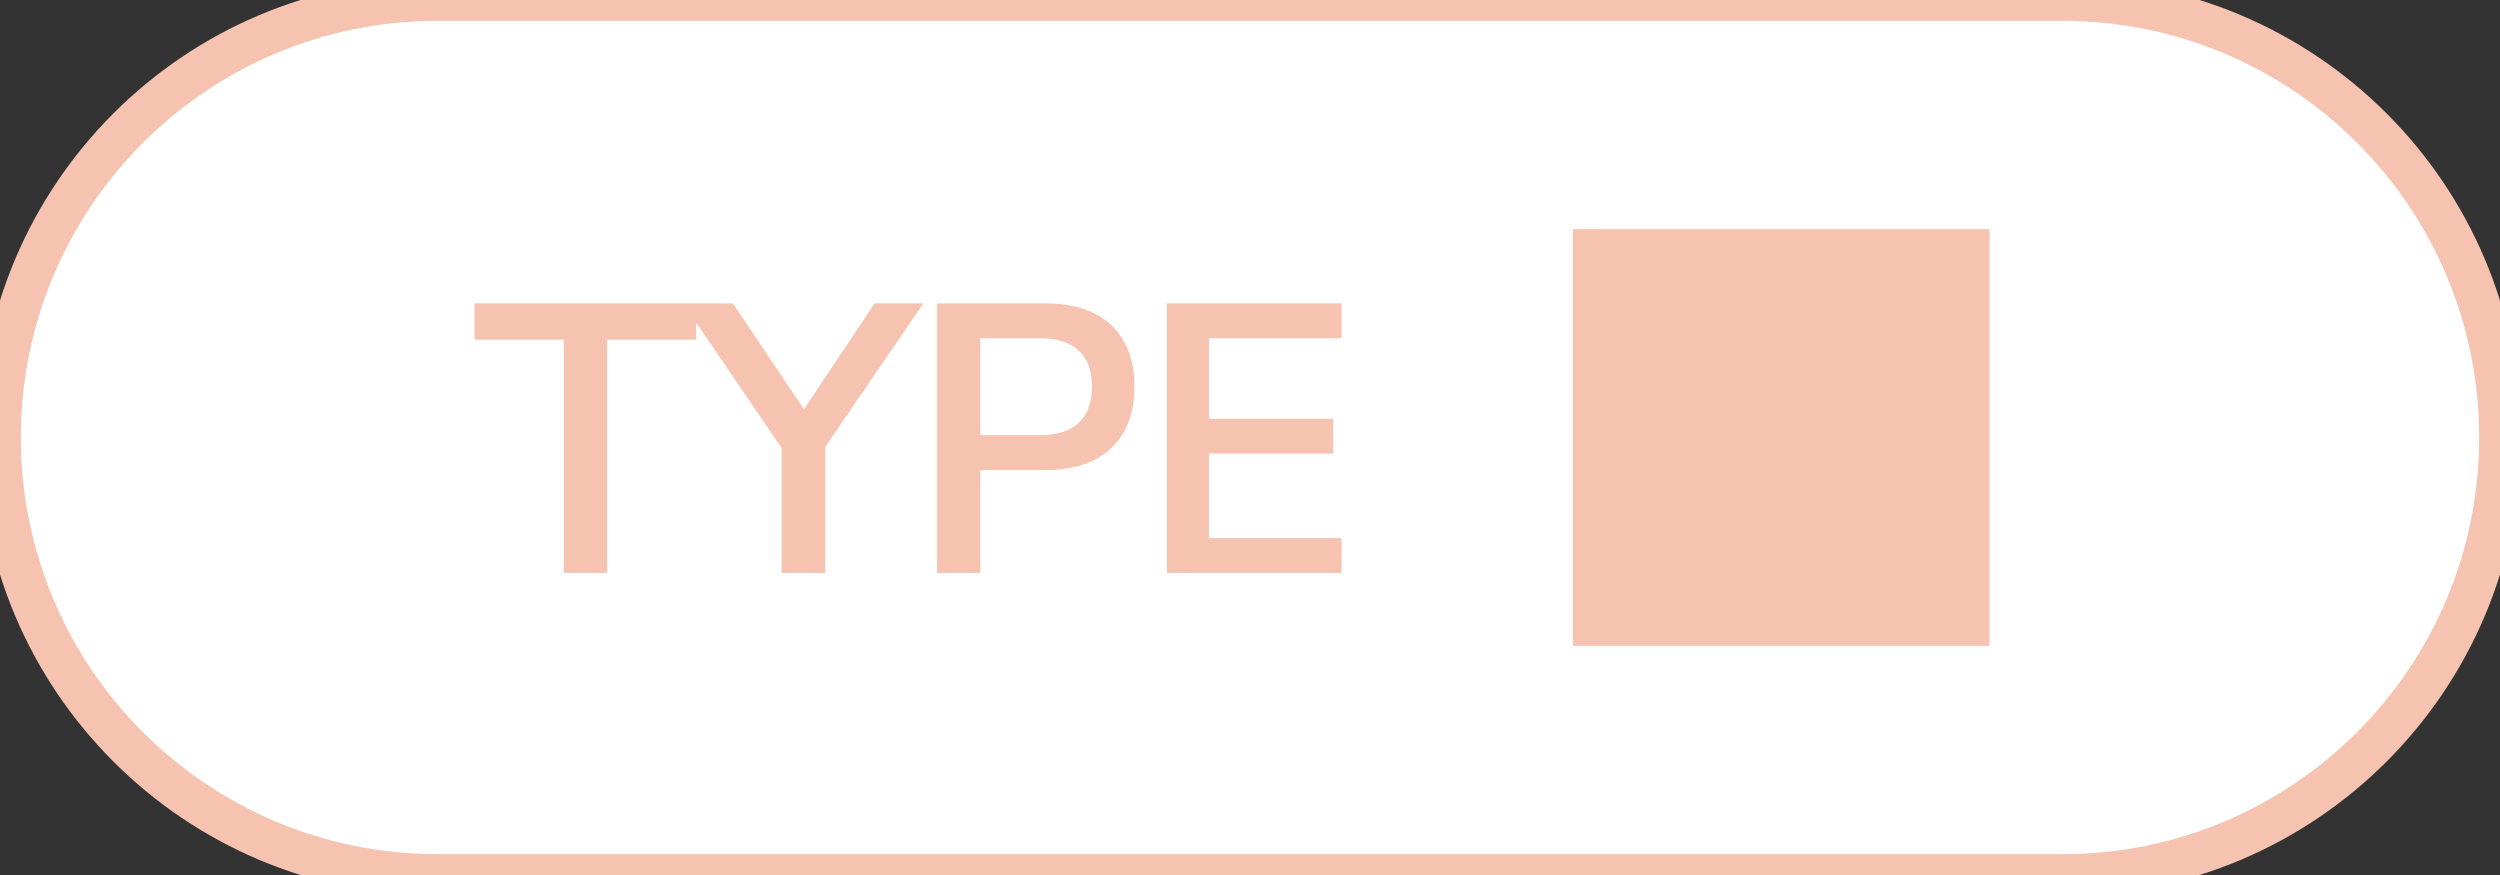 <svg width="120" height="42" viewBox="0 0 120 42" fill="none" xmlns="http://www.w3.org/2000/svg">
<rect x="0" y="0" width="120" height="42" fill="#333333" stroke="none"/>
<path d="M0 21C0 9.402 9.402 0 21 0H99C110.598 0 120 9.402 120 21V21C120 32.598 110.598 42 99 42H21C9.402 42 0 32.598 0 21V21Z" fill="white"/>
<path d="M27.067 27.5H29.142V16.303H33.413V14.562H22.778V16.303H27.067V27.5ZM37.518 27.5H39.61V21.453L44.321 14.562H41.983L38.59 19.643L35.18 14.562H32.789L37.518 21.506V27.5ZM44.98 27.5H47.054V22.561H50.218C52.908 22.561 54.455 21.084 54.455 18.553C54.455 16.039 52.908 14.562 50.218 14.562H44.98V27.5ZM47.054 20.891V16.232H49.885C51.537 16.232 52.416 17.023 52.416 18.553C52.416 20.1 51.537 20.891 49.885 20.891H47.054ZM56.011 27.5H64.395V25.83H58.032V21.77H63.991V20.1H58.032V16.232H64.395V14.562H56.011V27.5Z" fill="#F5C3AF"/>
<rect x="75.5" y="11" width="20" height="20" fill="#F5C3AF"/>
<path d="M21 1H99V-1H21V1ZM99 41H21V43H99V41ZM21 41C9.954 41 1 32.046 1 21H-1C-1 33.15 8.85 43 21 43V41ZM119 21C119 32.046 110.046 41 99 41V43C111.15 43 121 33.15 121 21H119ZM99 1C110.046 1 119 9.954 119 21H121C121 8.85 111.15 -1 99 -1V1ZM21 -1C8.85 -1 -1 8.85 -1 21H1C1 9.954 9.954 1 21 1V-1Z" fill="#F5C3AF"/>
</svg>
